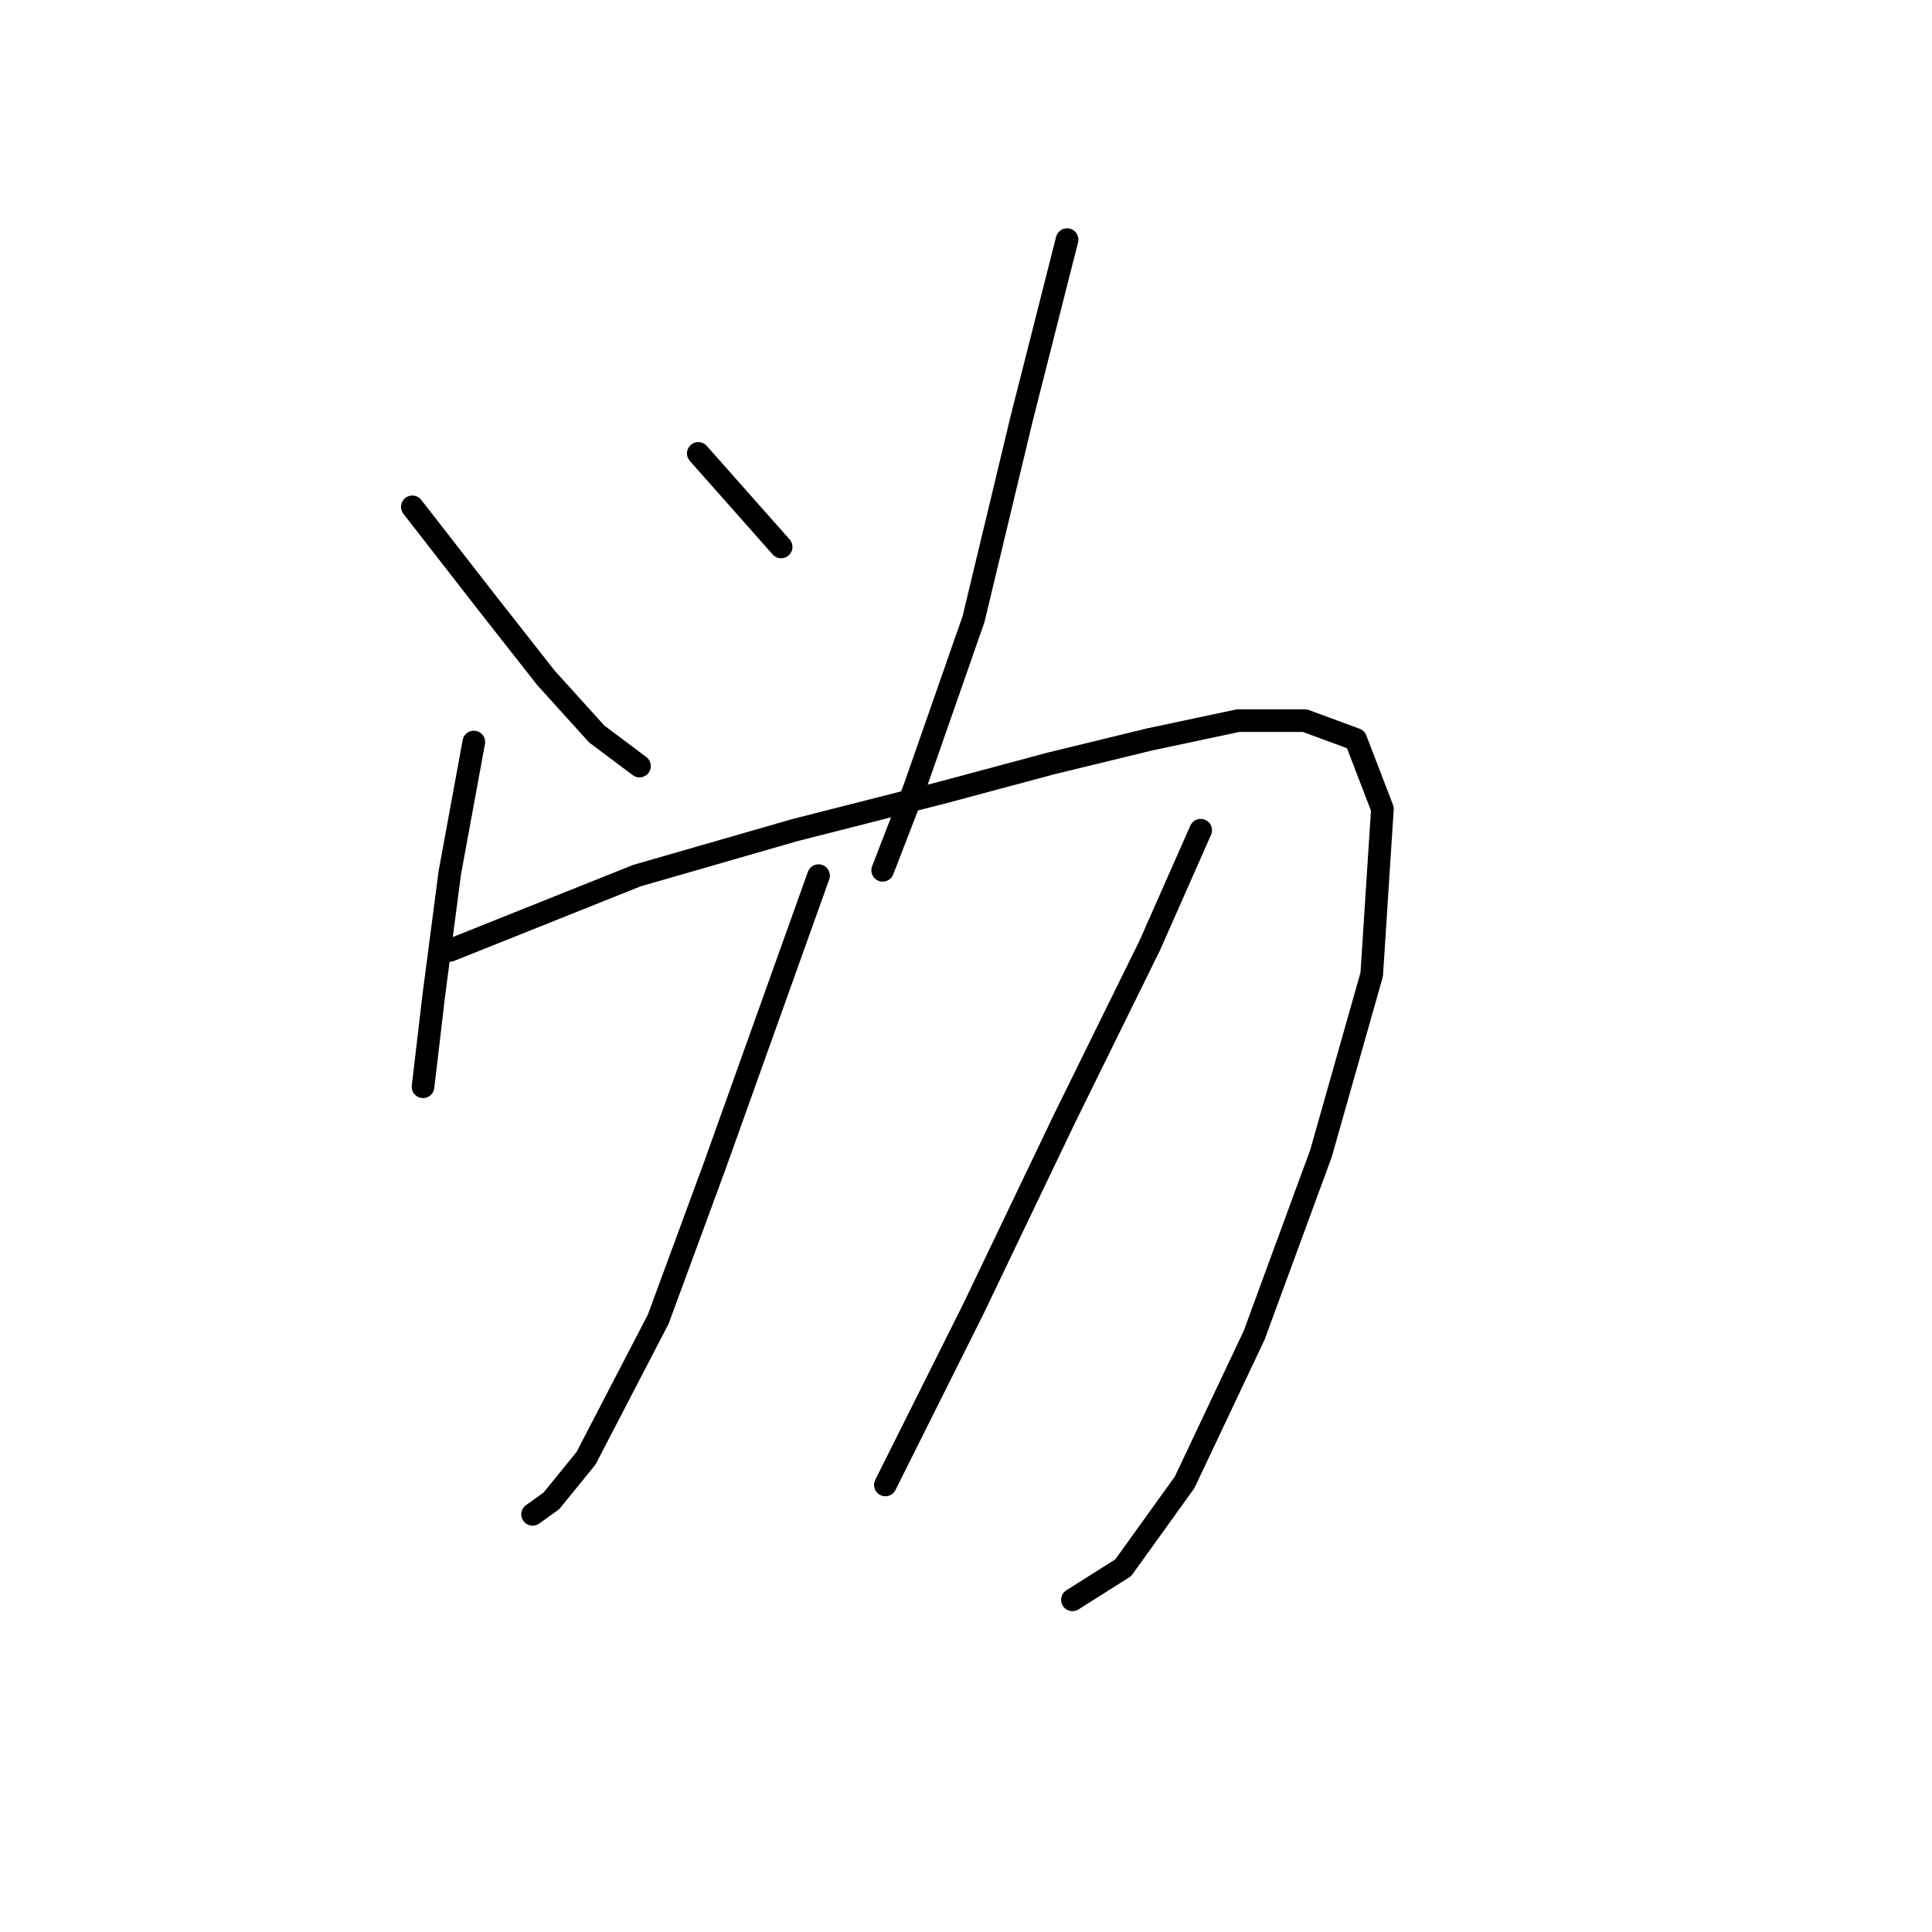<?xml version="1.0" standalone="no"?>
    <svg width="256" height="256" xmlns="http://www.w3.org/2000/svg" version="1.1">
    <polyline stroke="black" stroke-width="3" stroke-linecap="round" fill="transparent" stroke-linejoin="round" points="54.638 67.161 64.553 79.909 72.343 89.824 79.071 97.26 84.737 101.509 84.737 101.509 " />
        <polyline stroke="black" stroke-width="3" stroke-linecap="round" fill="transparent" stroke-linejoin="round" points="92.527 60.079 103.504 72.473 103.504 72.473 " />
        <polyline stroke="black" stroke-width="3" stroke-linecap="round" fill="transparent" stroke-linejoin="round" points="141.393 31.751 135.373 55.476 128.999 82.033 121.209 104.342 116.96 115.319 116.96 115.319 " />
        <polyline stroke="black" stroke-width="3" stroke-linecap="round" fill="transparent" stroke-linejoin="round" points="62.783 98.322 59.596 115.673 57.471 131.962 56.055 144.001 56.055 144.001 " />
        <polyline stroke="black" stroke-width="3" stroke-linecap="round" fill="transparent" stroke-linejoin="round" points="59.596 125.942 84.383 116.027 105.275 110.007 124.75 105.05 139.268 101.155 152.37 97.968 164.055 95.489 172.908 95.489 179.636 97.968 183.177 107.175 181.76 129.129 175.032 152.853 166.18 176.932 156.973 196.408 148.829 207.739 142.101 211.988 142.101 211.988 " />
        <polyline stroke="black" stroke-width="3" stroke-linecap="round" fill="transparent" stroke-linejoin="round" points="108.462 116.027 94.652 154.624 87.216 174.808 77.655 193.221 73.052 198.886 70.573 200.657 70.573 200.657 " />
        <polyline stroke="black" stroke-width="3" stroke-linecap="round" fill="transparent" stroke-linejoin="round" points="159.098 110.007 152.37 125.234 141.039 148.25 128.999 173.391 117.314 196.762 117.314 196.762 " />
        </svg>